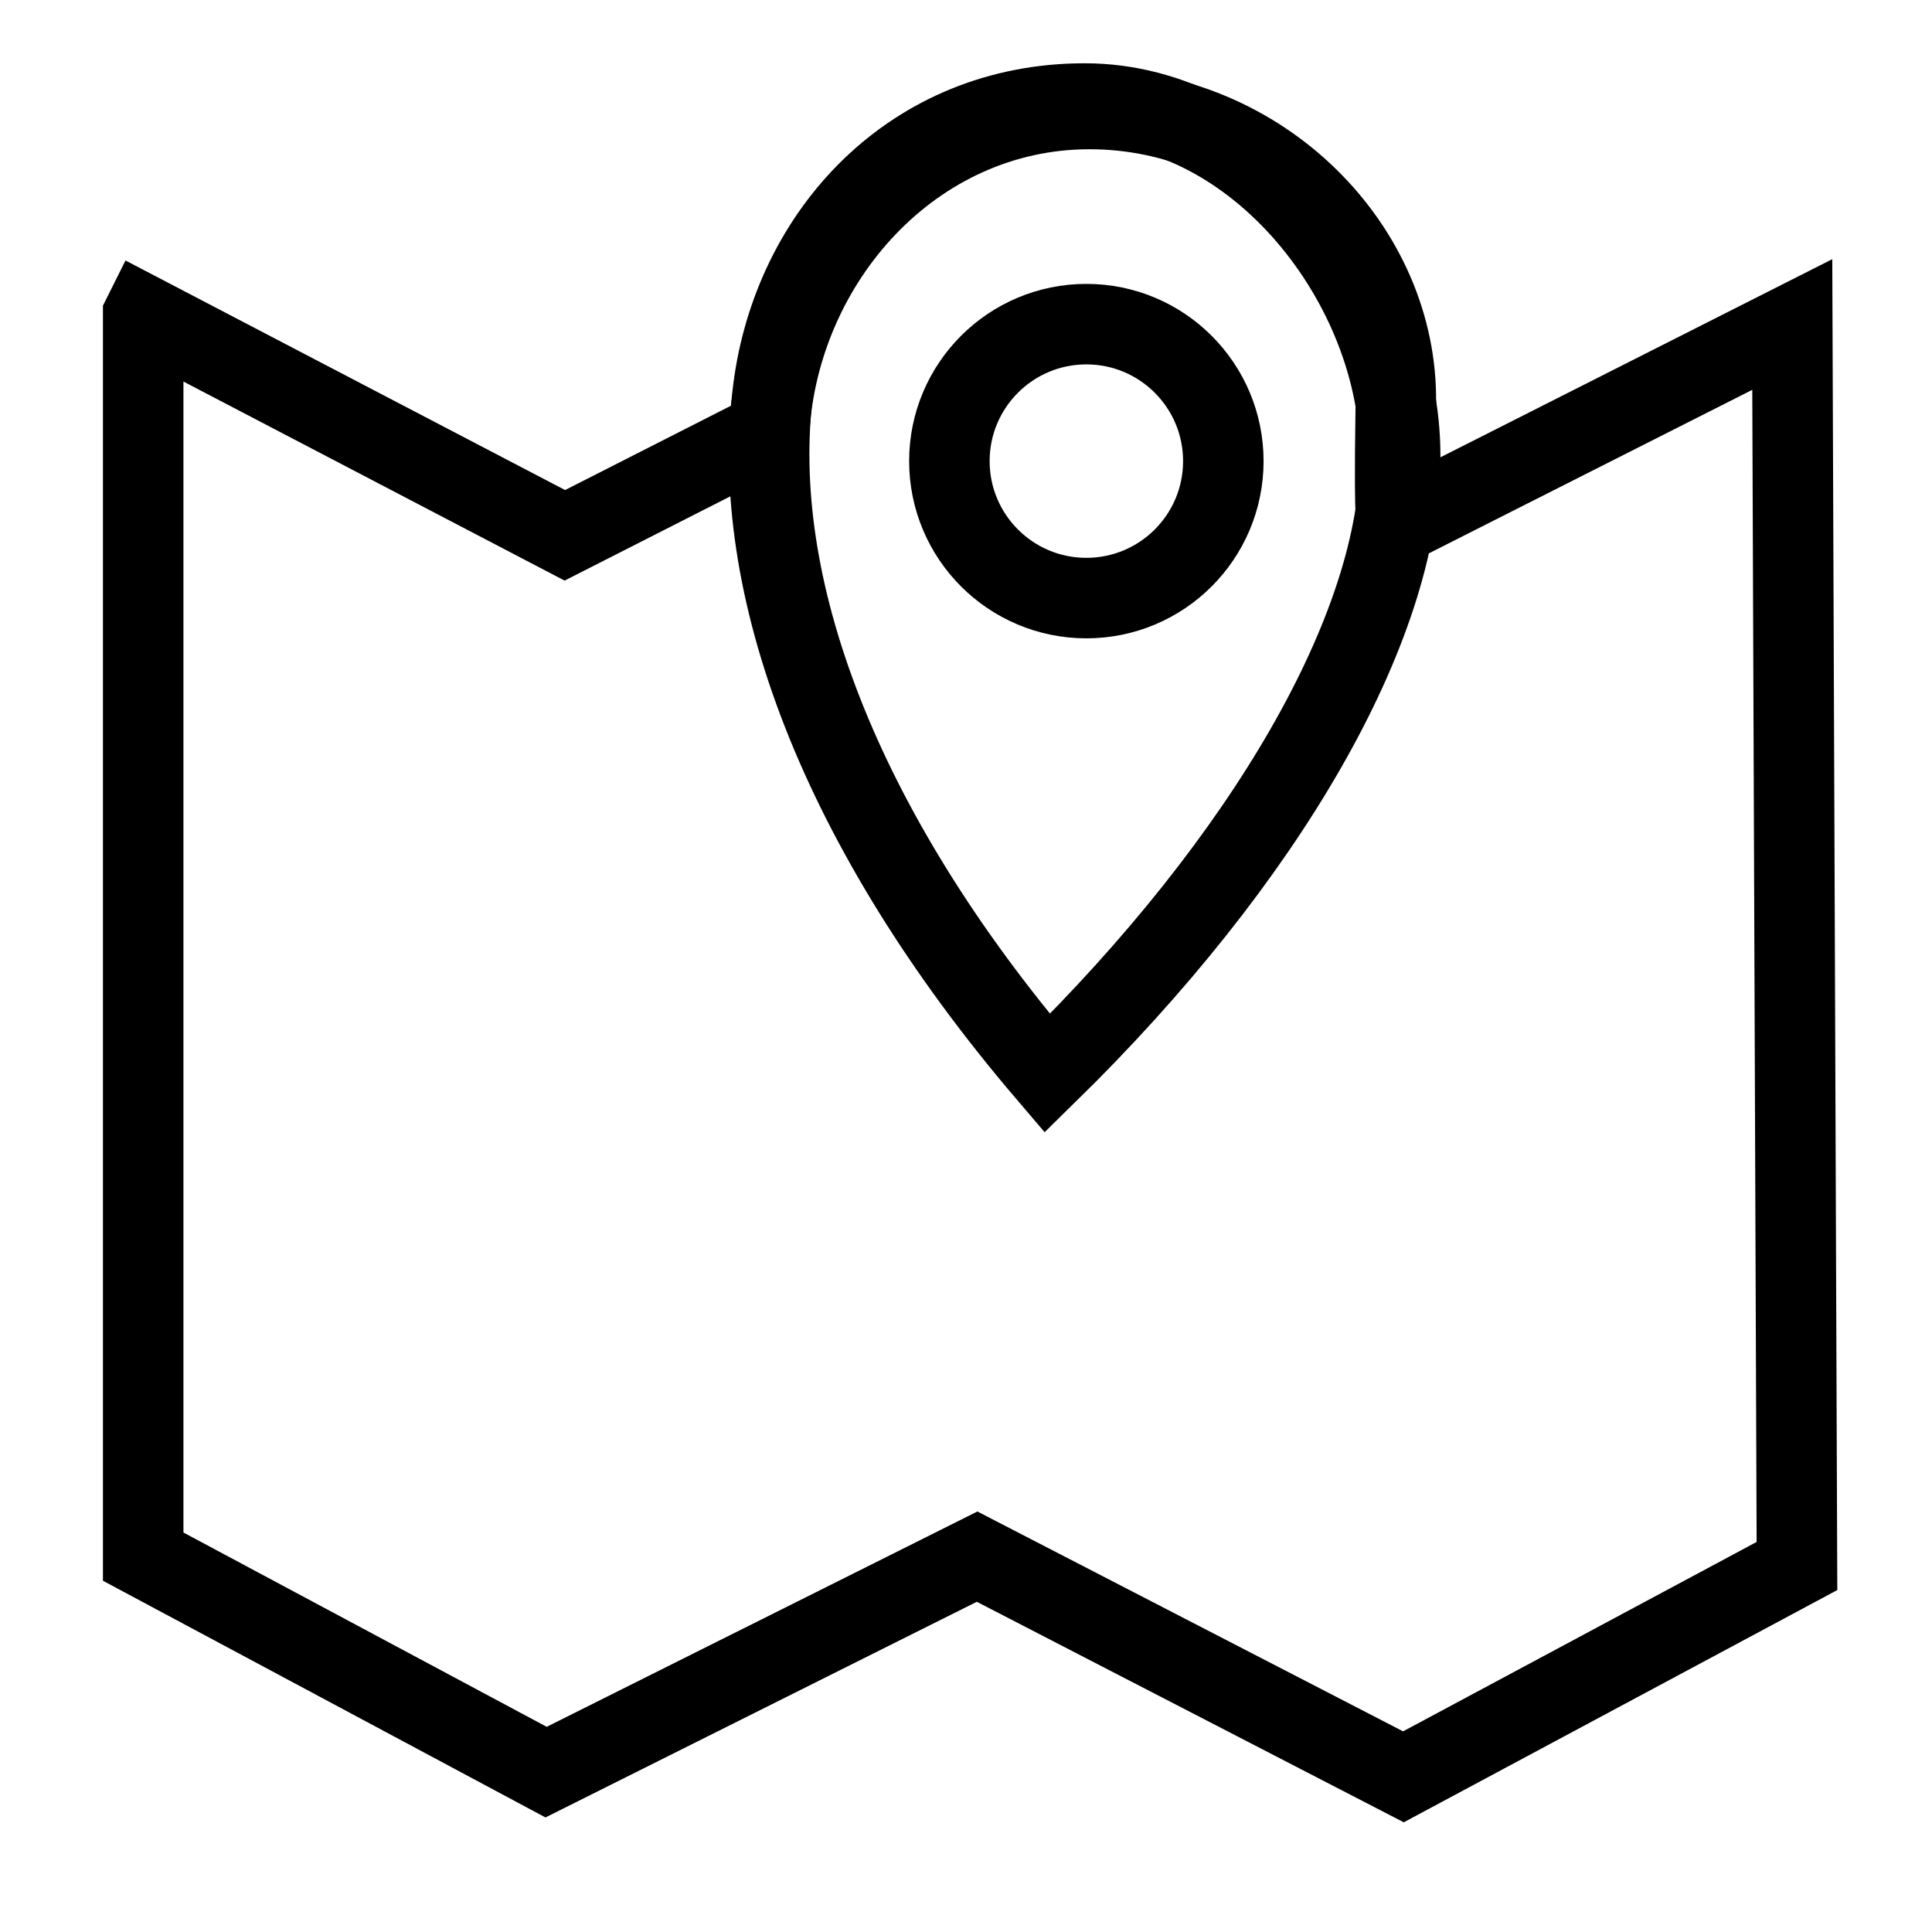 <?xml version="1.0" encoding="UTF-8"?>
<!DOCTYPE svg PUBLIC "-//W3C//DTD SVG 1.1//EN" "http://www.w3.org/Graphics/SVG/1.1/DTD/svg11.dtd">
<!-- Creator: CorelDRAW -->
<svg xmlns="http://www.w3.org/2000/svg" xml:space="preserve" width="200px" height="200px" version="1.1" style="shape-rendering:geometricPrecision; text-rendering:geometricPrecision; image-rendering:optimizeQuality; fill-rule:evenodd; clip-rule:evenodd"
viewBox="0 0 200 200"
 xmlns:xlink="http://www.w3.org/1999/xlink"
 xmlns:xodm="http://www.corel.com/coreldraw/odm/2003">
 <defs>
  <style type="text/css">
   <![CDATA[
    .str0 {stroke:black;stroke-width:8.333;stroke-miterlimit:2.613}
    .fil0 {fill:none}
   ]]>
  </style>
 </defs>
 <g id="Layer_x0020_1">
  <path class="fil0 str0" d="M14.823 32.623l0 128.519 41.708 22.309 44.618 -22.309 44.133 22.794 40.738 -21.824 -0.485 -128.519 -41.251 20.857c0.526,-2.827 -0.045,3.304 0.21,-12.708 0.256,-16.013 -13.894,-30.458 -31.706,-30.458 -18.242,0 -32.14,15.67 -33.169,33.382l-21.148 10.751 -43.648 -22.794z"/>
  <path class="fil0 str0" d="M112.291 10.717c17.812,0 32.655,18.725 32.655,36.474 0,17.75 -13.907,41.748 -36.534,63.915 -21.714,-25.437 -30.938,-50.716 -28.372,-70.806 2.07,-16.206 14.44,-29.583 32.251,-29.583z"/>
  <circle class="fil0 str0" cx="112.459" cy="47.734" r="14.179"/>
 </g>
</svg>

